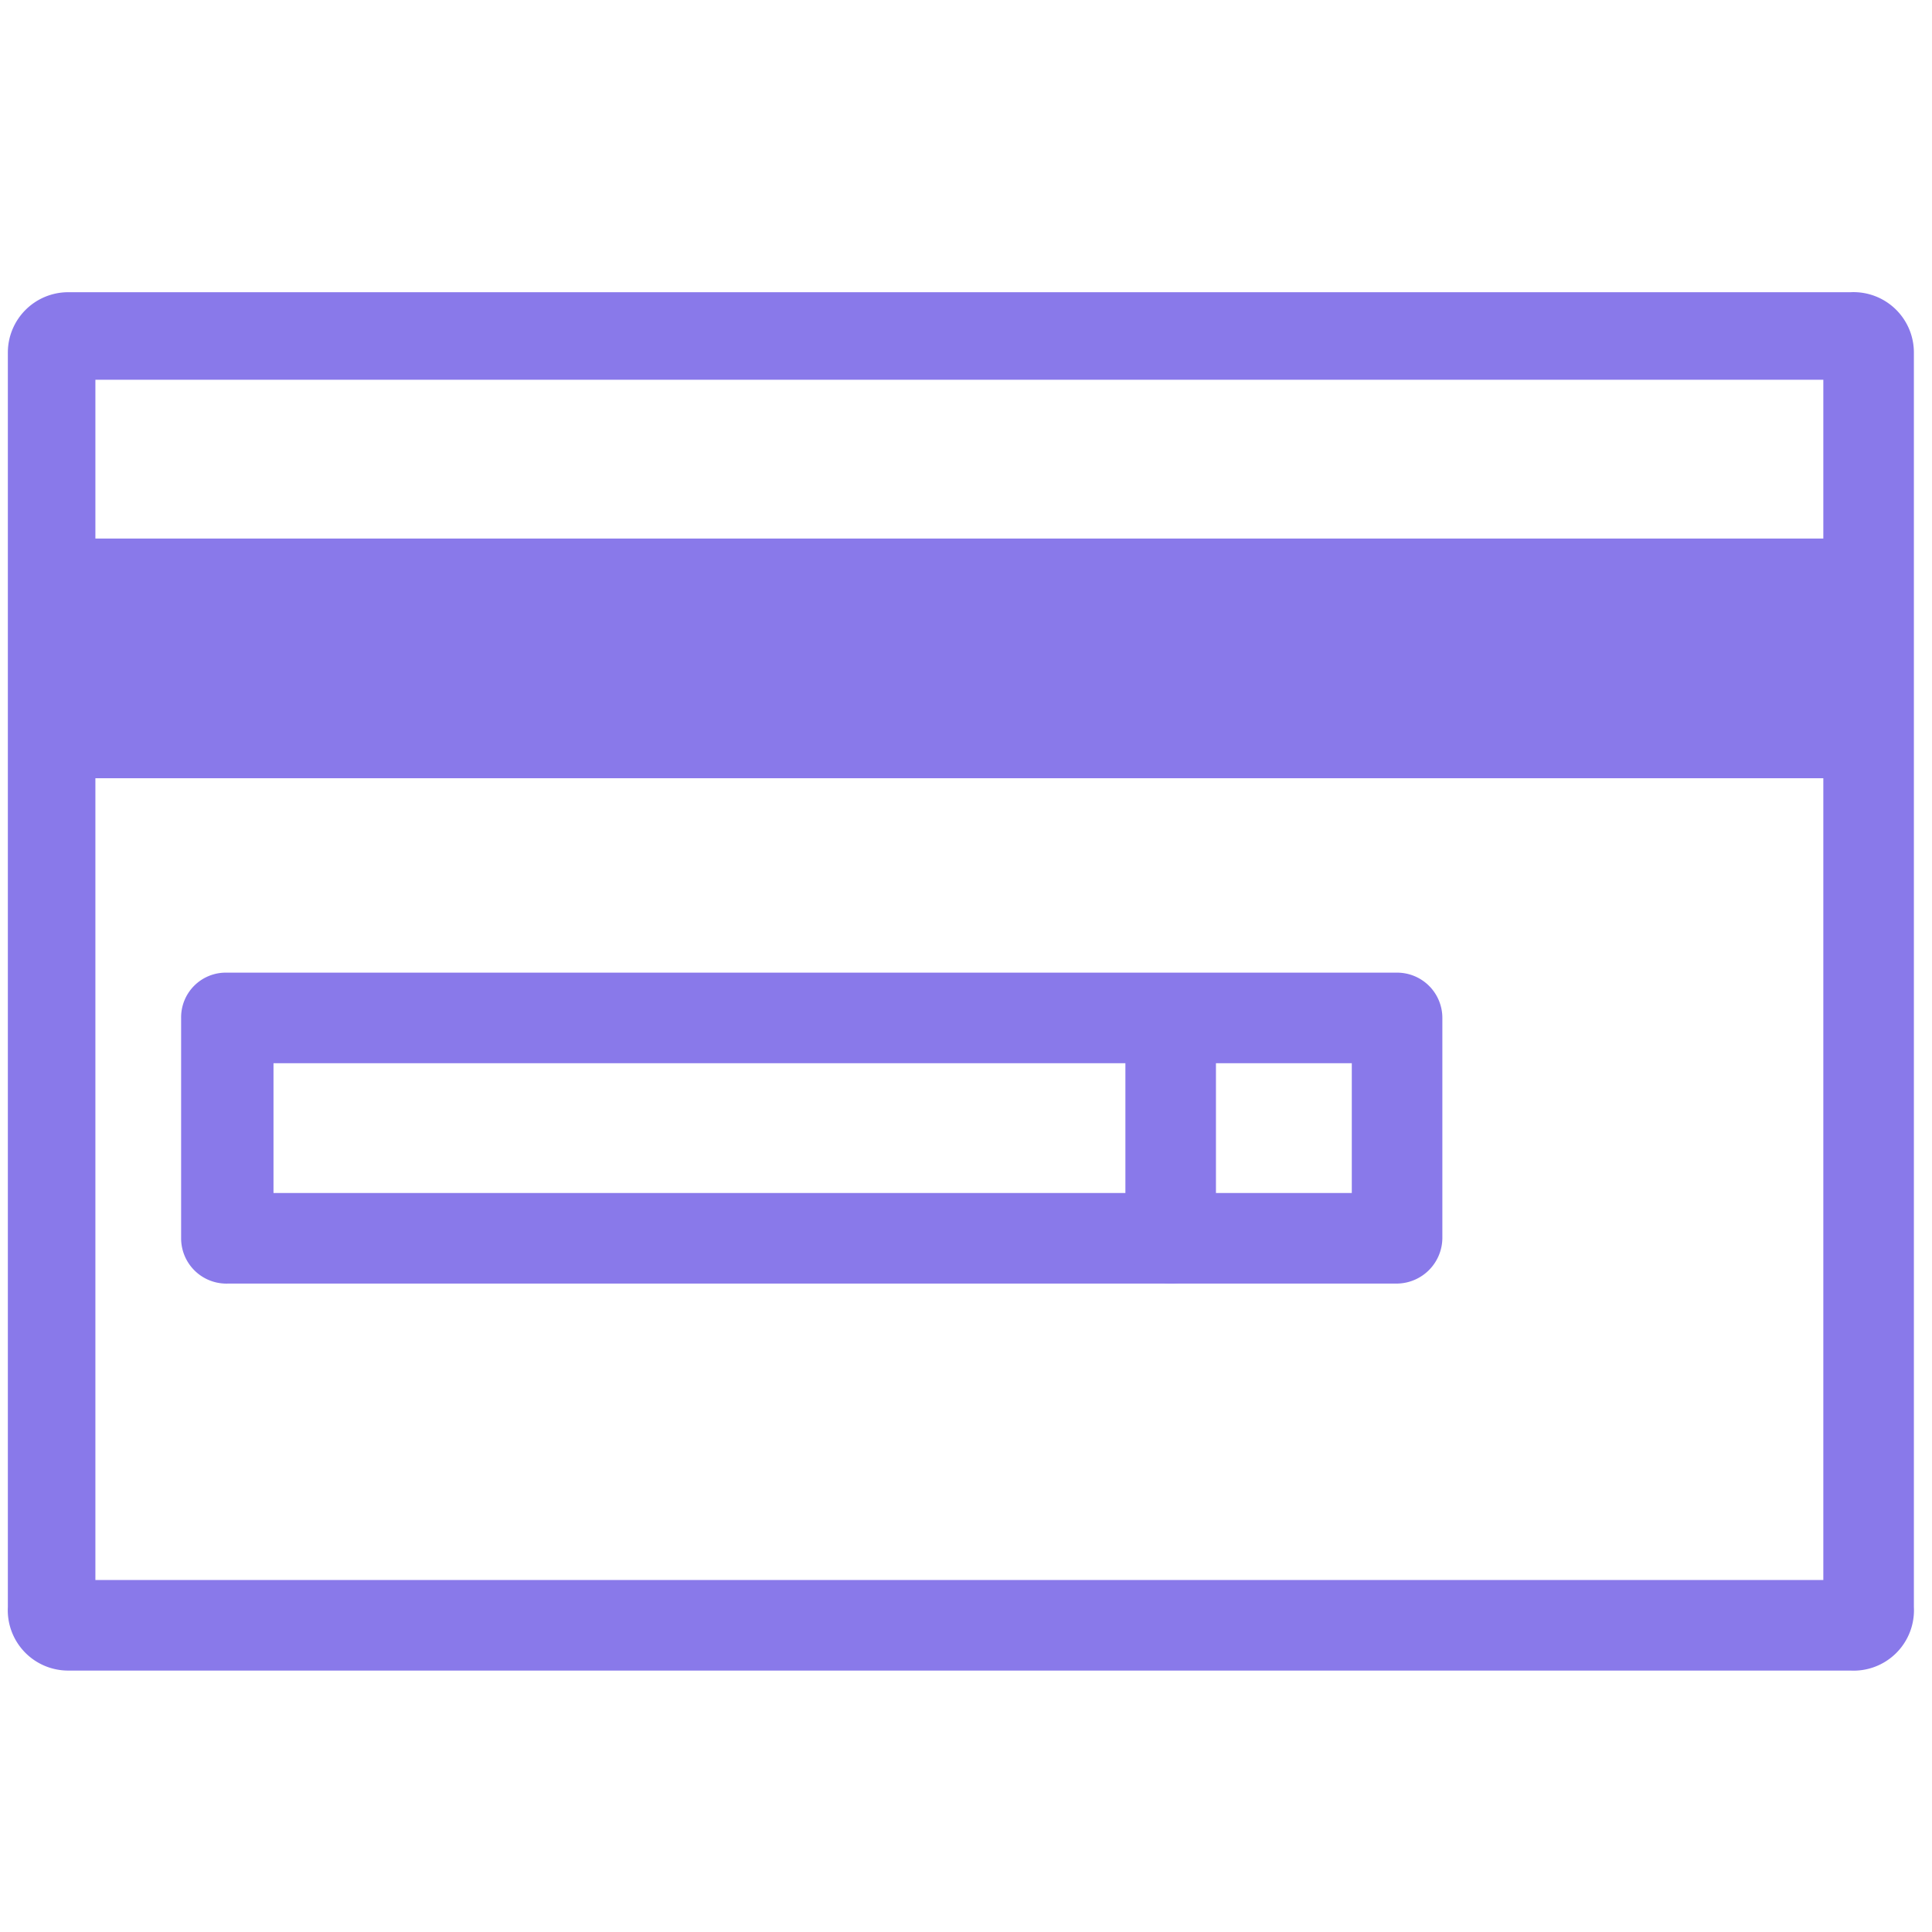 <svg xmlns:xlink="http://www.w3.org/1999/xlink" xmlns="http://www.w3.org/2000/svg" class="c-icon" width="52"  height="52" ><defs><symbol id="icon-payment" viewBox="0 0 32 32">
      
      <desc>payment</desc>
        <path class="cls-1" d="M30.65,27.67H1.13a1,1,0,0,1-1-1.05V5.84a1,1,0,0,1,1-1H30.65a1,1,0,0,1,1.05,1V26.62A1,1,0,0,1,30.65,27.67ZM1.58,26.17H30.2V6.29H1.58Z"></path><rect class="cls-1" x="0.83" y="8.92" width="30.11" height="3.97"></rect><path class="cls-1" d="M23.14,21.26H3.78A.75.75,0,0,1,3,20.51V16.86a.74.74,0,0,1,.75-.75H23.14a.75.75,0,0,1,.75.75v3.65A.76.76,0,0,1,23.14,21.26ZM4.53,19.76H22.39V17.61H4.53Z"></path><path class="cls-1" d="M19.39,21.26a.76.76,0,0,1-.75-.75V17.18a.75.75,0,0,1,1.5,0v3.33A.75.75,0,0,1,19.39,21.26Z"></path>
   </symbol></defs><use xmlns:xlink="http://www.w3.org/1999/xlink" xlink:href="#icon-payment" fill="#8979EA"></use></svg>